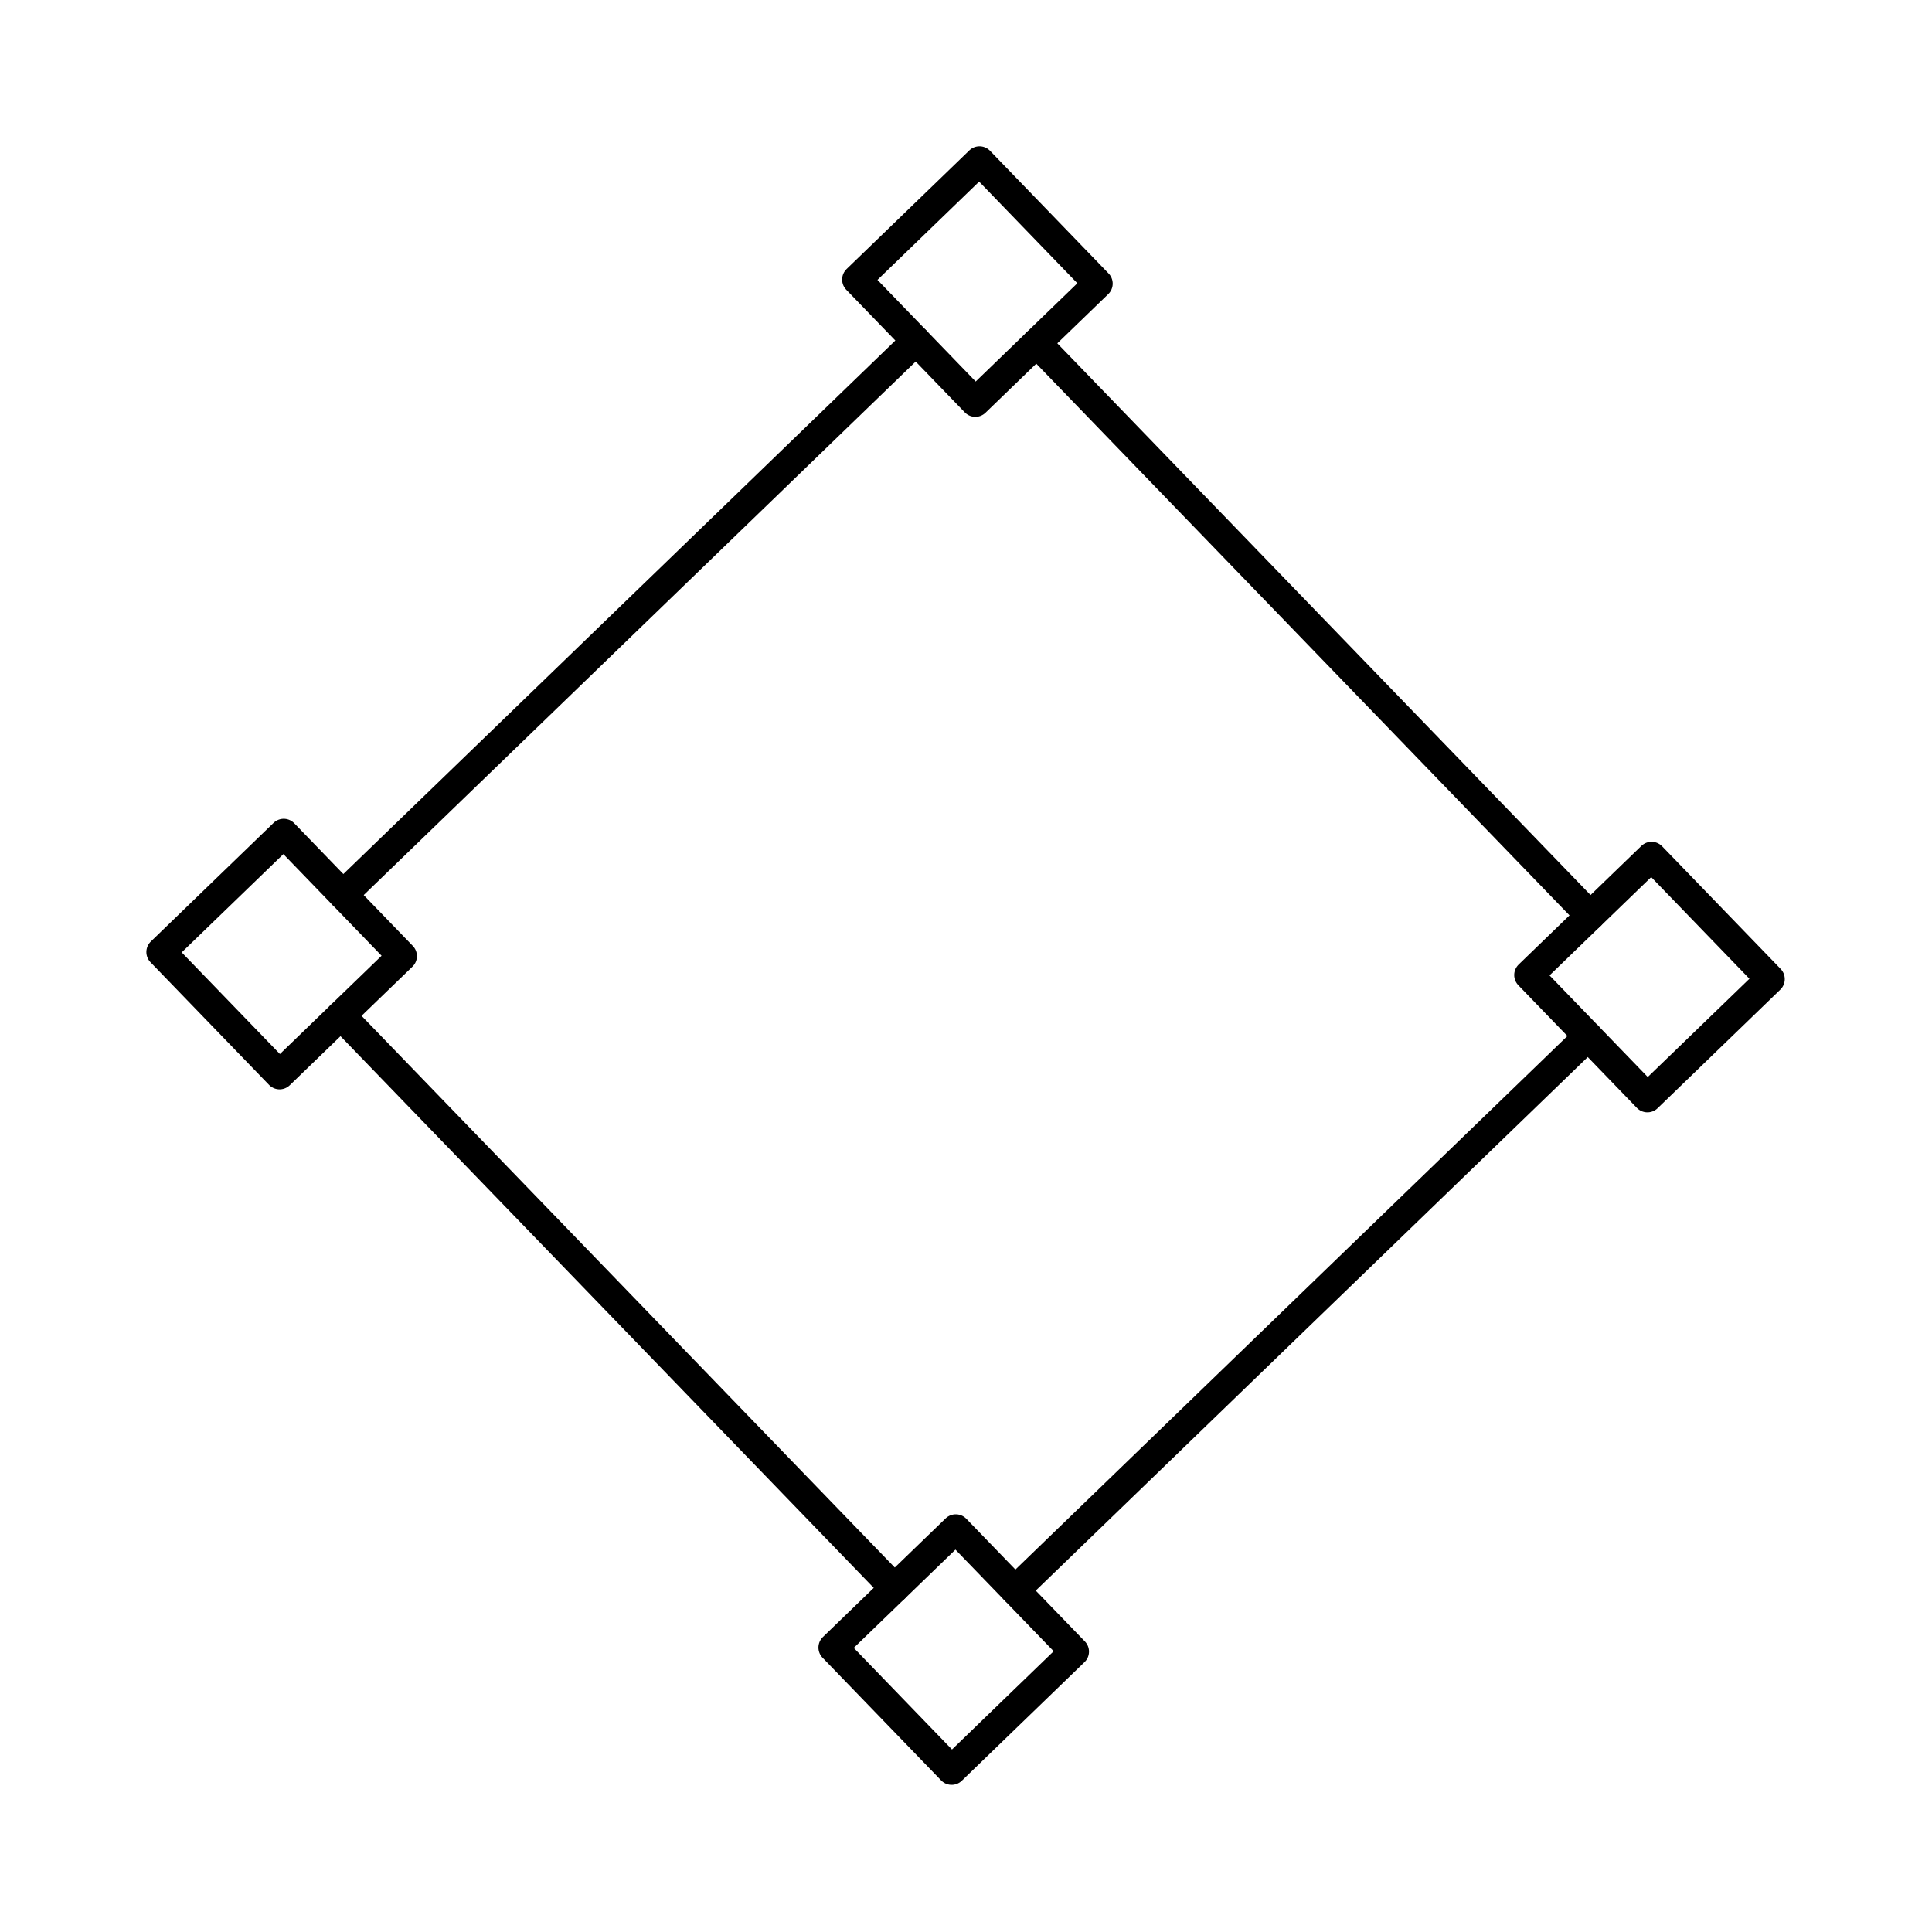 <svg width="660" height="660" viewBox="0 0 660 660" fill="none" xmlns="http://www.w3.org/2000/svg">
<g clip-path="url(#clip0_0_138)">
<path d="M375.111 96.885L334.607 54.979L292.686 95.499L333.189 137.404L375.111 96.885Z" stroke="black" stroke-width="10" stroke-miterlimit="1.5" stroke-linecap="round" stroke-linejoin="round"/>
<path d="M354.117 117.16L543.238 312.826" stroke="black" stroke-width="10" stroke-miterlimit="1.5" stroke-linecap="round" stroke-linejoin="round"/>
<path d="M312.937 116.441L117.17 305.659" stroke="black" stroke-width="10" stroke-miterlimit="1.5" stroke-linecap="round" stroke-linejoin="round"/>
<path d="M542.533 354.023L346.765 543.242" stroke="black" stroke-width="10" stroke-miterlimit="1.5" stroke-linecap="round" stroke-linejoin="round"/>
<path d="M116.433 346.893L305.554 542.559" stroke="black" stroke-width="10" stroke-miterlimit="1.5" stroke-linecap="round" stroke-linejoin="round"/>
<path d="M137.427 326.618L96.924 284.712L55.002 325.232L95.506 367.137L137.427 326.618Z" stroke="black" stroke-width="10" stroke-miterlimit="1.5" stroke-linecap="round" stroke-linejoin="round"/>
<path d="M604.7 334.474L564.196 292.568L522.274 333.088L562.778 374.993L604.7 334.474Z" stroke="black" stroke-width="10" stroke-miterlimit="1.5" stroke-linecap="round" stroke-linejoin="round"/>
<path d="M367.015 564.207L326.512 522.302L284.59 562.821L325.094 604.727L367.015 564.207Z" stroke="black" stroke-width="10" stroke-miterlimit="1.5" stroke-linecap="round" stroke-linejoin="round"/>
</g>
<defs>
<clipPath id="clip0_0_138">
<rect x="335.553" width="466.492" height="466.675" transform="rotate(45.974 335.553 0)" fill="white"/>
</clipPath>
</defs>
</svg>
